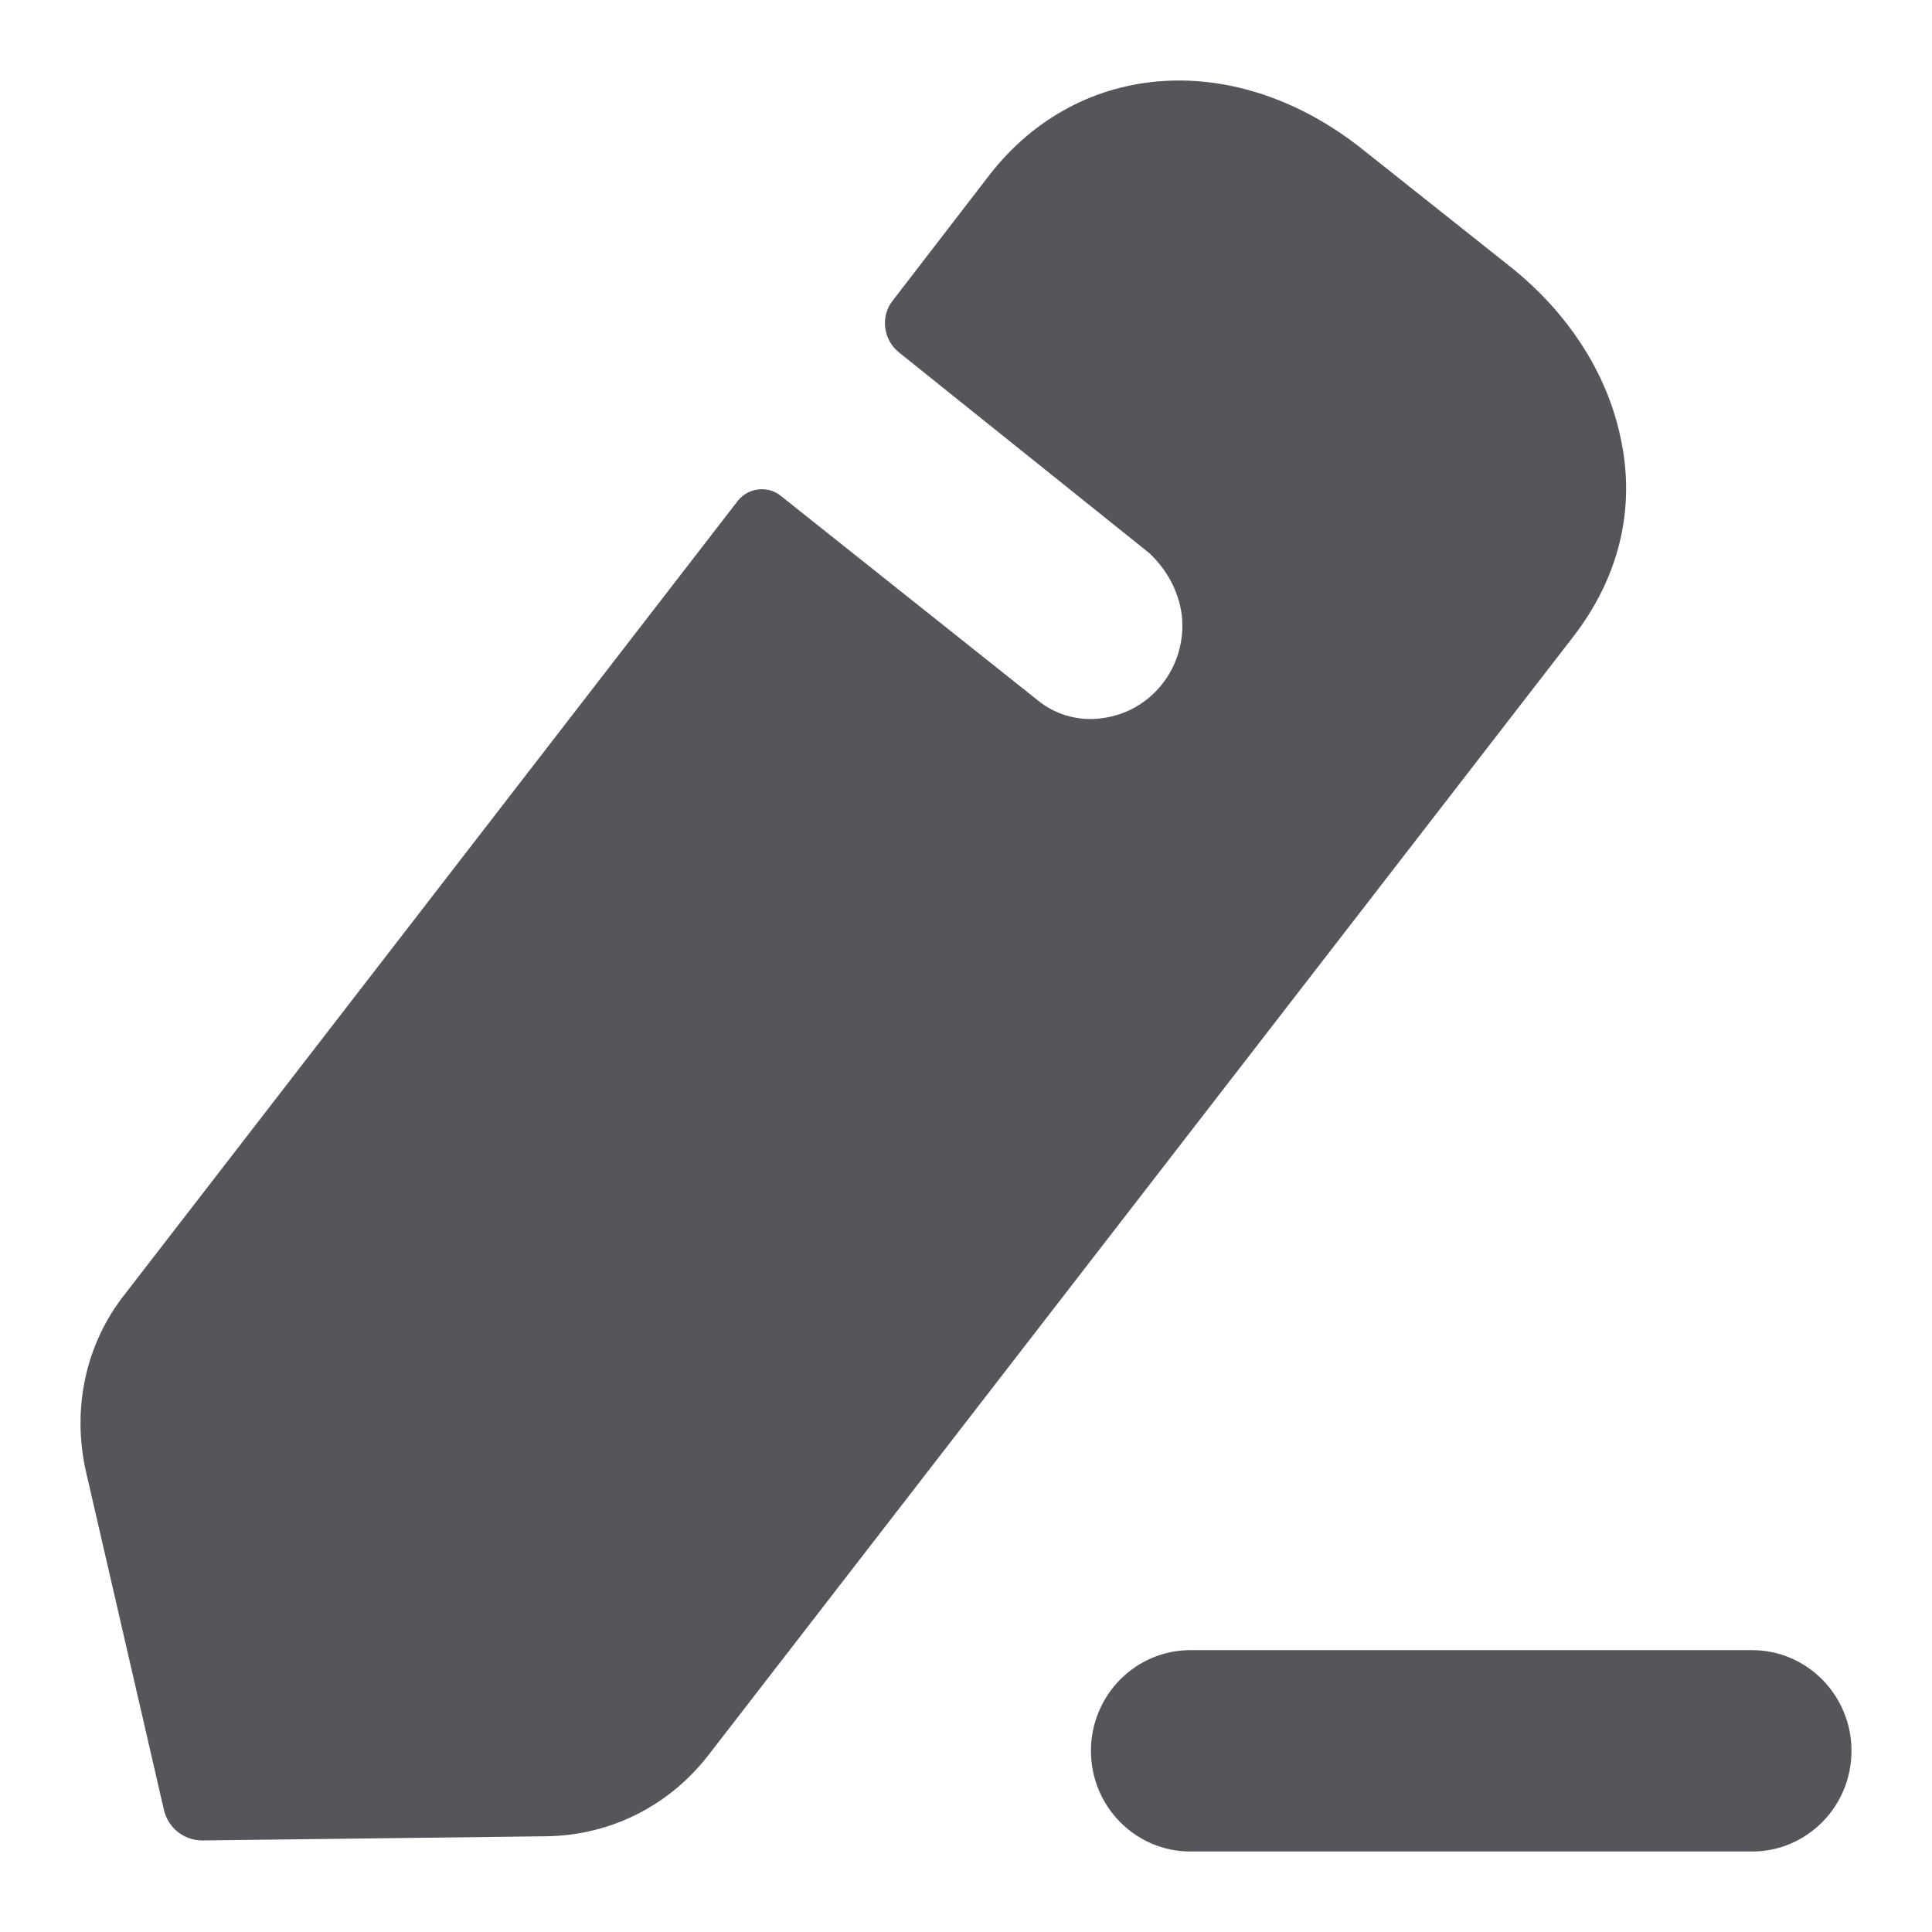 <svg width="18" height="18" viewBox="0 0 18 18" fill="none" xmlns="http://www.w3.org/2000/svg">
<path d="M16.324 15.374C16.835 15.374 17.25 15.795 17.25 16.312C17.25 16.83 16.835 17.25 16.324 17.25H11.09C10.579 17.25 10.164 16.83 10.164 16.312C10.164 15.795 10.579 15.374 11.09 15.374H16.324ZM12.694 1.391L14.046 2.465C14.601 2.898 14.97 3.47 15.097 4.071C15.243 4.732 15.087 5.382 14.649 5.943L6.595 16.359C6.225 16.832 5.681 17.098 5.097 17.108L1.887 17.147C1.712 17.147 1.566 17.029 1.527 16.861L0.798 13.698C0.671 13.117 0.798 12.516 1.167 12.053L6.877 4.662C6.974 4.544 7.149 4.525 7.266 4.613L9.669 6.525C9.824 6.653 10.039 6.722 10.262 6.692C10.739 6.633 11.06 6.2 11.011 5.736C10.982 5.5 10.865 5.303 10.71 5.155C10.661 5.116 8.375 3.283 8.375 3.283C8.229 3.165 8.2 2.948 8.317 2.801L9.221 1.627C10.058 0.553 11.517 0.455 12.694 1.391Z" fill="#56555C"/>
</svg>
